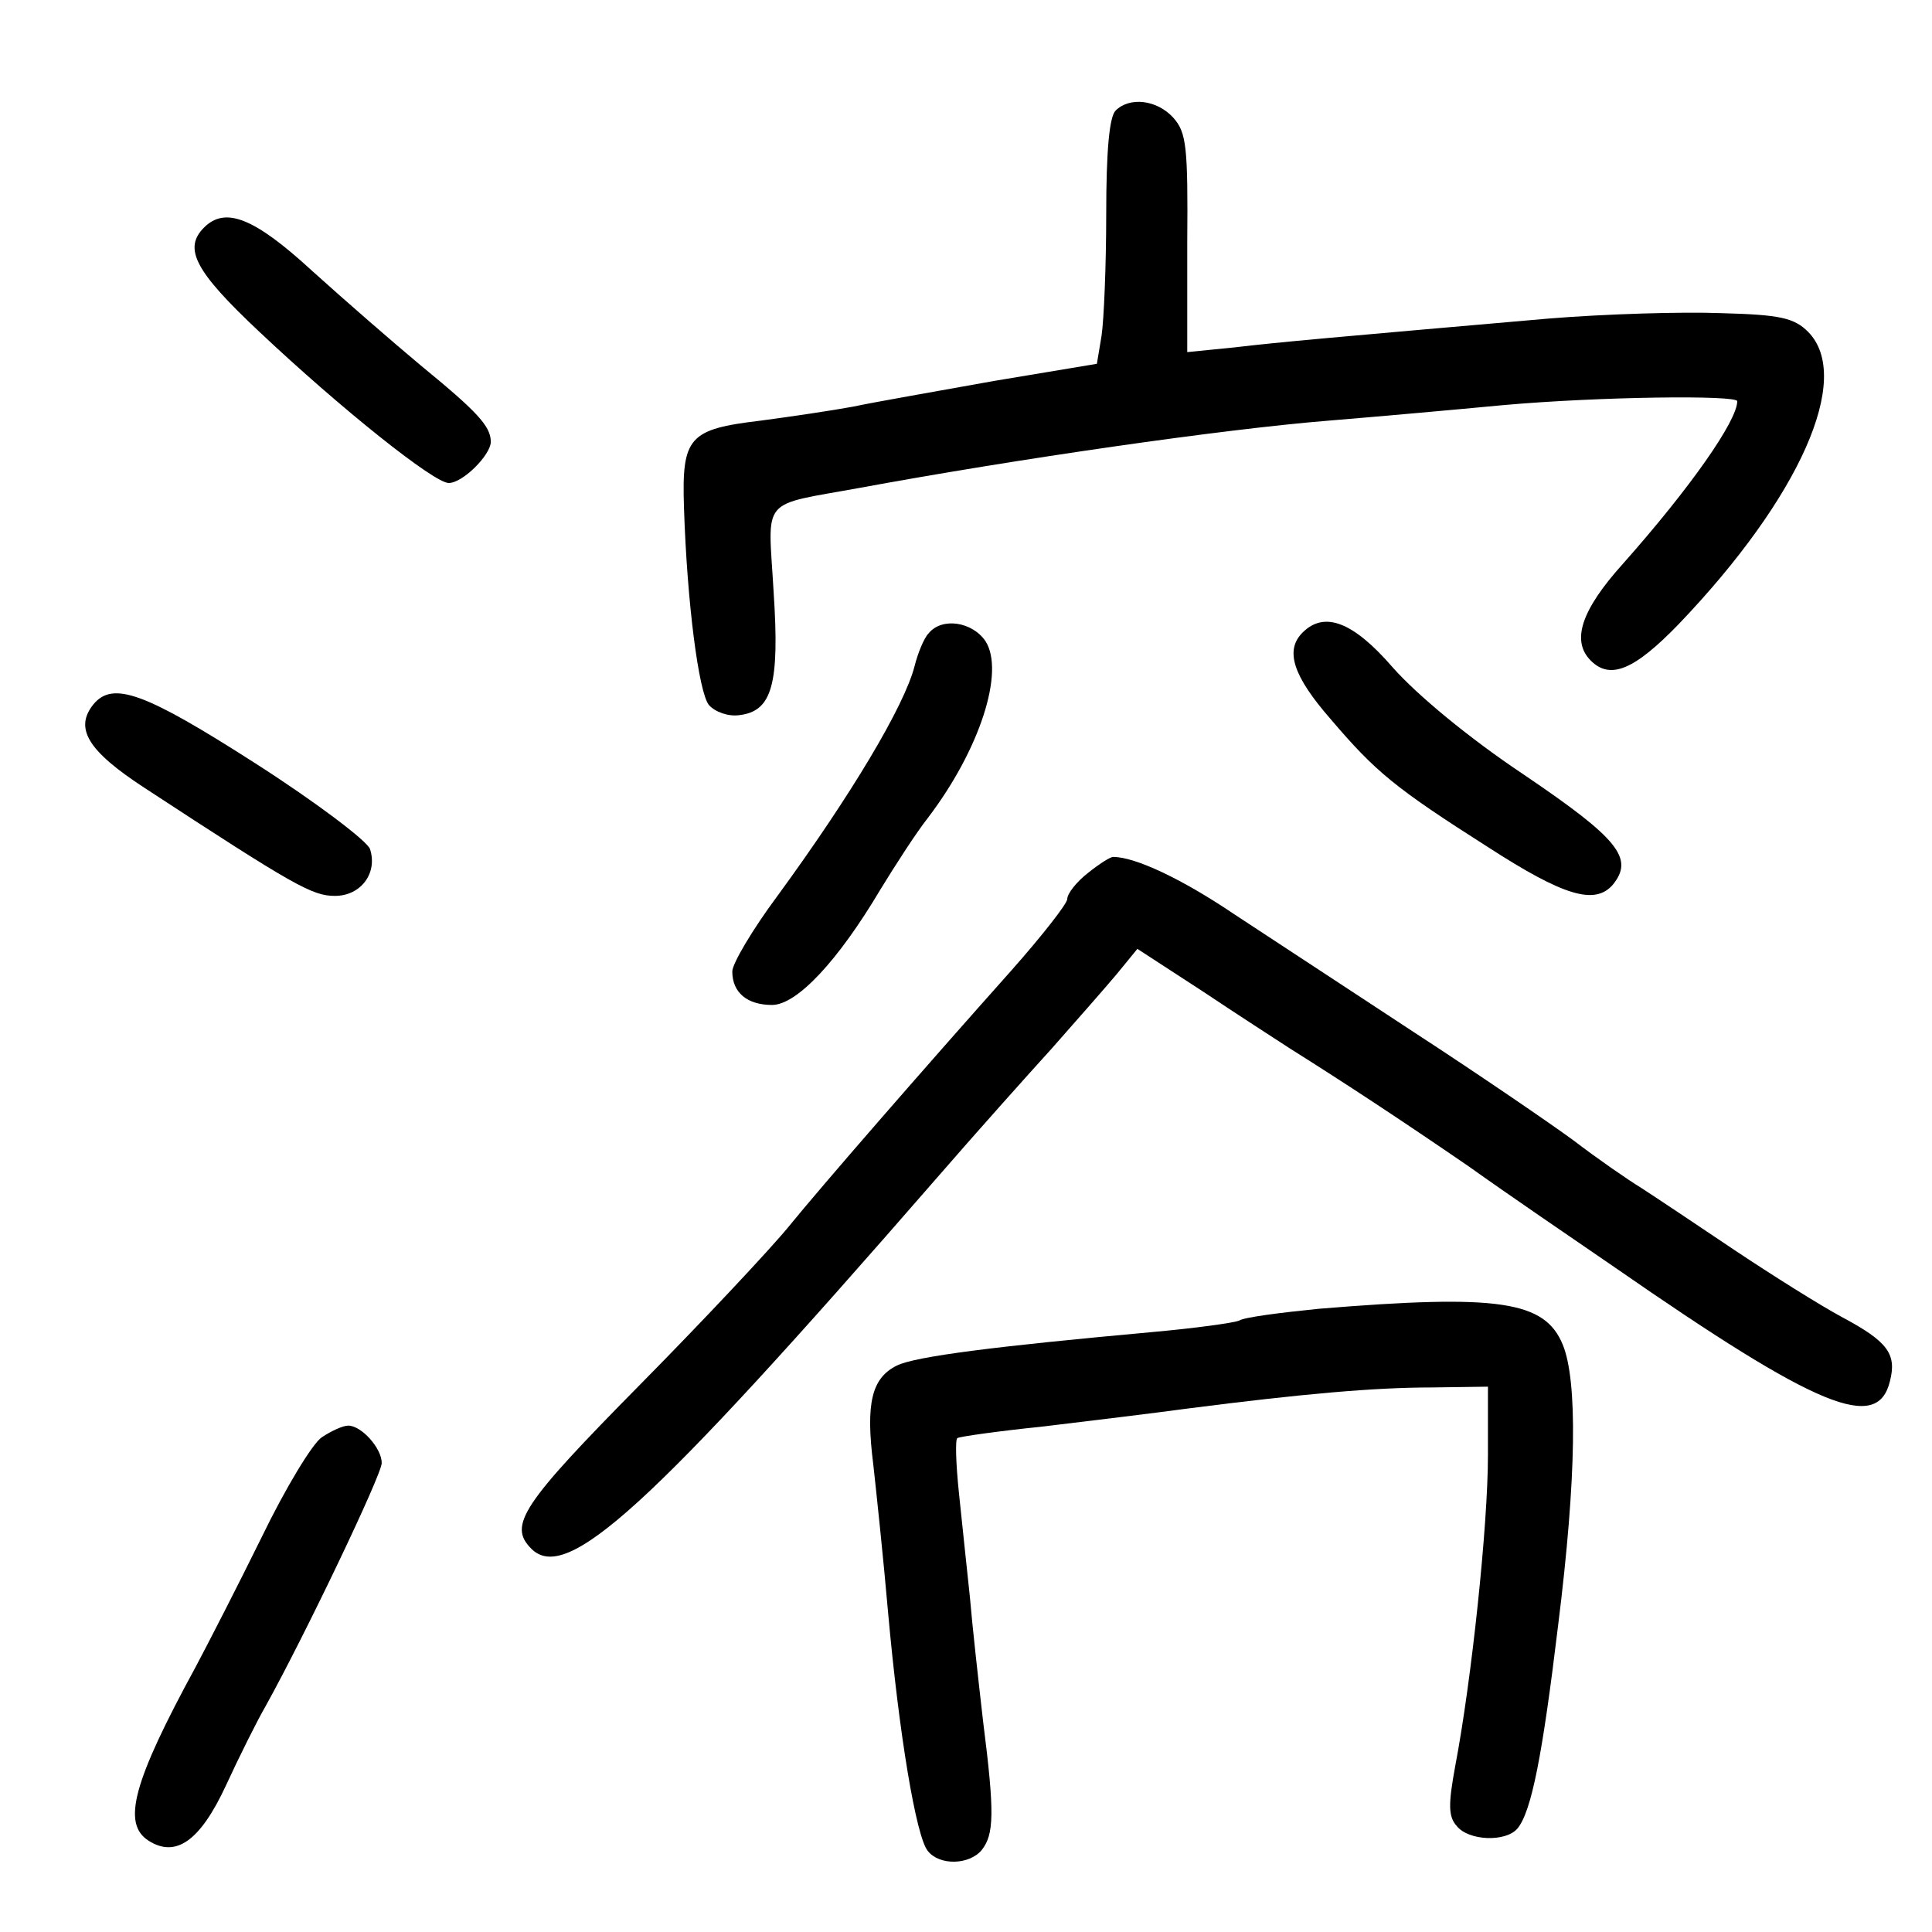 <?xml version="1.0" standalone="no"?>
<!DOCTYPE svg PUBLIC "-//W3C//DTD SVG 20010904//EN"
 "http://www.w3.org/TR/2001/REC-SVG-20010904/DTD/svg10.dtd">
<svg version="1.0" xmlns="http://www.w3.org/2000/svg"
 width="248pt" height="248pt" viewBox="0 0 248 248"
 preserveAspectRatio="xMidYMid meet">
<g transform="translate(0,248) scale(0.1,-0.1)"
fill="#000000" stroke="none">
<path d="M1432 2338 c-8 -8 -12 -52 -12 -132 0 -67 -3 -137 -6 -157 l-6 -36
-132 -22 c-72 -13 -153 -27 -181 -33 -27 -5 -81 -13 -119 -18 -92 -11 -101
-21 -98 -112 4 -123 19 -237 32 -253 8 -9 25 -15 39 -13 42 5 52 39 44 159 -7
123 -19 109 112 133 201 37 464 75 600 86 61 5 162 14 225 20 124 11 300 13
300 5 0 -25 -60 -111 -147 -209 -54 -60 -66 -99 -41 -124 25 -25 56 -12 113
47 155 162 224 316 166 375 -18 18 -36 22 -111 24 -50 2 -150 -1 -223 -7 -275
-24 -344 -30 -403 -37 l-60 -6 0 140 c1 124 -1 142 -18 161 -21 23 -56 27 -74
9z"/>
<path d="M262 2188 c-27 -27 -12 -56 71 -134 104 -98 224 -194 243 -194 18 0
54 36 54 53 0 20 -18 39 -90 98 -36 30 -98 84 -139 121 -75 69 -112 83 -139
56z"/>
<path d="M1192 1667 c-6 -6 -14 -26 -18 -42 -13 -51 -81 -165 -176 -295 -32
-43 -58 -87 -58 -97 0 -27 19 -43 51 -43 32 0 85 57 139 148 19 31 46 73 61
92 67 88 99 188 74 227 -17 25 -56 31 -73 10z"/>
<path d="M1672 1668 c-23 -23 -12 -56 36 -111 58 -68 82 -88 203 -165 96 -62
136 -74 159 -48 28 34 8 59 -113 141 -72 48 -138 103 -169 138 -51 59 -88 73
-116 45z"/>
<path d="M120 1576 c-25 -31 -7 -60 65 -107 194 -127 216 -139 245 -139 33 0
55 29 45 60 -3 10 -69 60 -147 110 -142 91 -183 106 -208 76z"/>
<path d="M1396 1359 c-14 -11 -26 -26 -26 -33 0 -6 -33 -48 -72 -92 -115 -129
-242 -275 -286 -329 -22 -27 -108 -119 -191 -203 -151 -153 -169 -180 -139
-210 45 -45 150 50 518 473 52 60 120 136 150 169 30 34 67 76 83 95 l27 33
83 -54 c45 -30 96 -63 113 -74 70 -44 143 -92 229 -151 49 -35 134 -93 188
-130 261 -181 337 -212 353 -146 9 35 -3 51 -61 82 -28 15 -90 54 -138 86 -49
33 -103 69 -120 80 -18 11 -57 38 -87 61 -30 22 -122 85 -205 139 -82 54 -186
122 -230 151 -68 46 -128 74 -156 74 -4 0 -18 -9 -33 -21z"/>
<path d="M1693 800 c-50 -5 -96 -11 -102 -15 -6 -3 -57 -10 -113 -15 -198 -18
-303 -31 -327 -43 -32 -16 -40 -48 -30 -127 4 -36 13 -121 19 -190 14 -156 36
-288 51 -306 15 -19 53 -18 69 1 16 20 17 47 2 165 -6 52 -14 124 -17 160 -4
36 -10 96 -14 133 -4 38 -5 70 -2 71 3 2 53 9 111 15 58 7 141 17 185 23 148
19 240 27 313 27 l72 1 0 -88 c0 -90 -21 -289 -42 -399 -9 -49 -9 -65 2 -77
15 -19 63 -21 78 -3 18 22 32 94 52 260 24 192 25 315 6 361 -23 56 -82 65
-313 46z"/>
<path d="M413 635 c-12 -8 -47 -66 -77 -128 -30 -61 -69 -137 -85 -167 -80
-147 -95 -201 -60 -223 35 -22 66 0 99 71 17 37 40 83 51 102 50 90 149 297
149 312 0 19 -26 48 -43 48 -7 0 -22 -7 -34 -15z"/>
</g>
</svg>
